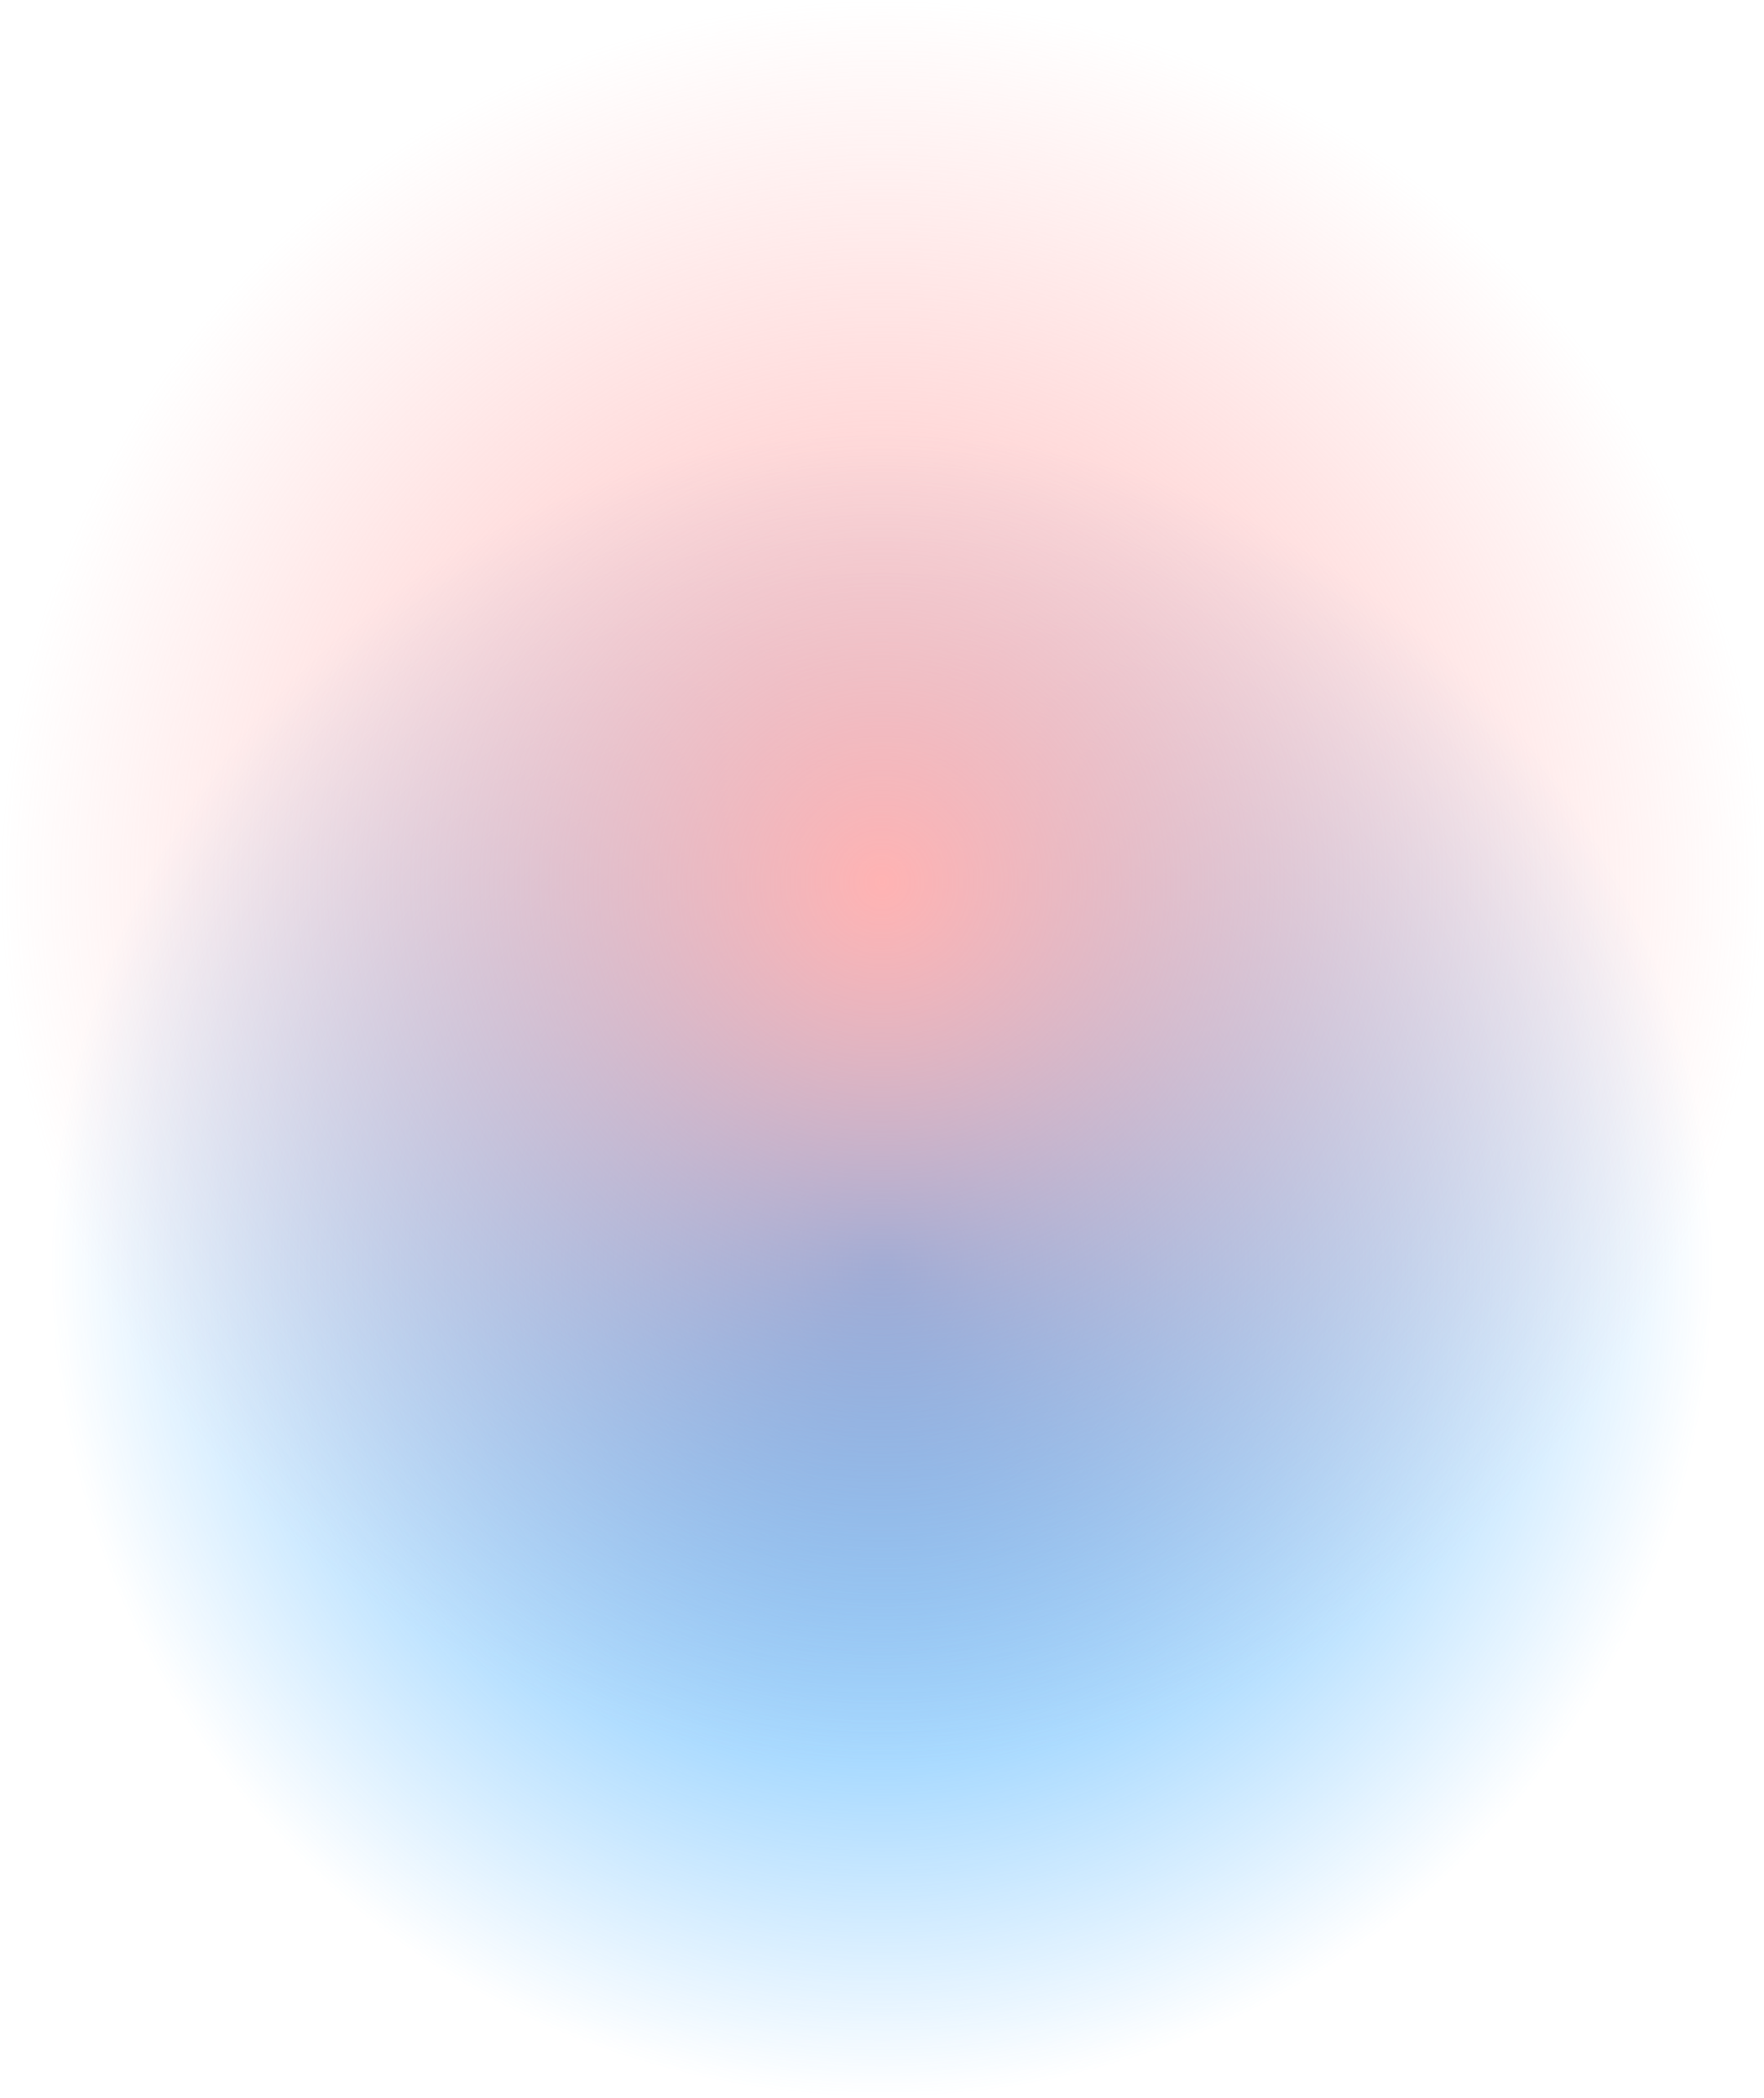 <svg version="1.1" xmlns="http://www.w3.org/2000/svg" xmlns:xlink="http://www.w3.org/1999/xlink" width="35.125" height="41.768" viewBox="0,0,35.125,41.768"><defs><radialGradient cx="170.5" cy="184.446" r="16.562" gradientUnits="userSpaceOnUse" id="color-1"><stop offset="0" stop-color="#2aa3ff"/><stop offset="1" stop-color="#2aa3ff" stop-opacity="0"/></radialGradient><radialGradient cx="170.5" cy="176.804" r="17.562" gradientUnits="userSpaceOnUse" id="color-2"><stop offset="0" stop-color="#ffb3b3"/><stop offset="1" stop-color="#ffb3b3" stop-opacity="0"/></radialGradient></defs><g transform="translate(-152.938,-159.241)"><g data-paper-data="{&quot;isPaintingLayer&quot;:true}" fill-rule="nonzero" stroke="none" stroke-width="0" stroke-linecap="butt" stroke-linejoin="miter" stroke-miterlimit="10" stroke-dasharray="" stroke-dashoffset="0" style="mix-blend-mode: normal"><path d="M153.938,184.446c0,-9.147 7.415,-16.562 16.562,-16.562c9.147,0 16.562,7.415 16.562,16.562c0,9.147 -7.415,16.562 -16.562,16.562c-9.147,0 -16.562,-7.415 -16.562,-16.562z" fill="url(#color-1)"/><path d="M152.938,176.804c0,-9.7 7.863,-17.562 17.562,-17.562c9.7,0 17.562,7.863 17.562,17.562c0,9.7 -7.863,17.562 -17.562,17.562c-9.7,0 -17.562,-7.863 -17.562,-17.562z" fill="url(#color-2)"/></g></g></svg>